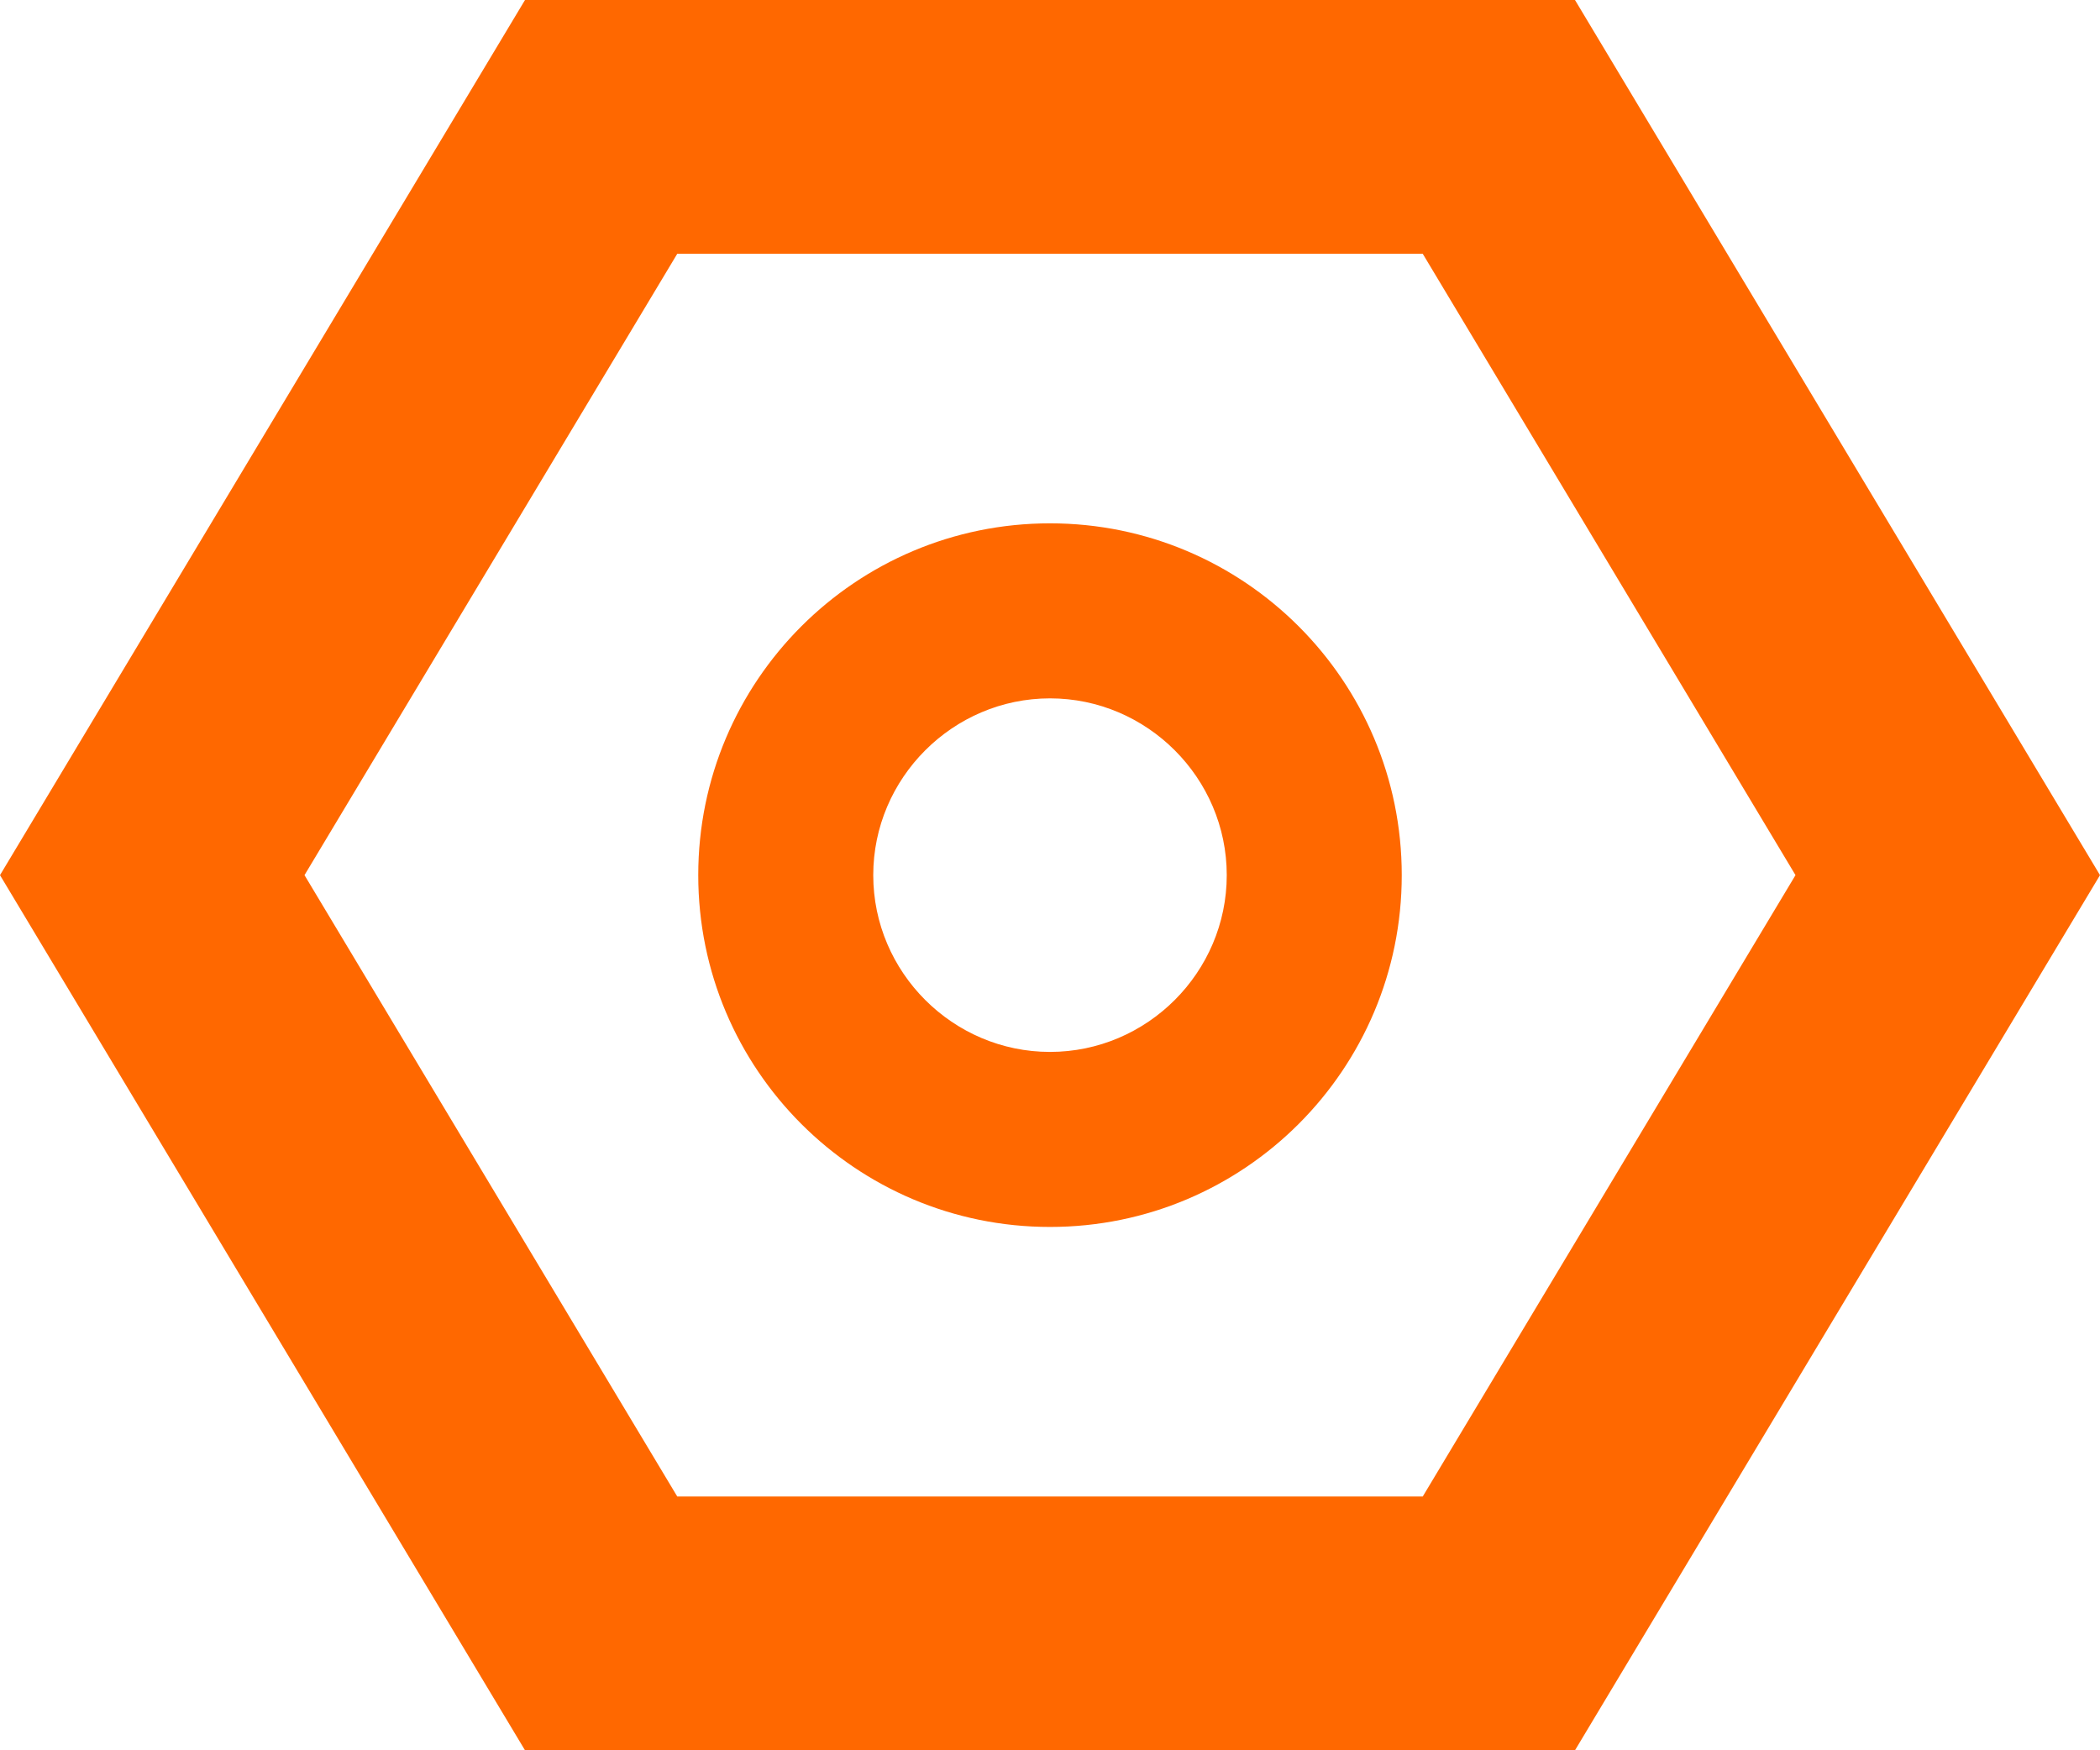 <svg width="30" height="25" viewBox="0 0 30 25" fill="none" xmlns="http://www.w3.org/2000/svg">
<path d="M22.5 0H7.5L0 12.5L7.5 25H22.5L30 12.5L22.5 0ZM20.325 21.375H9.675L4.35 12.5L9.675 3.625H20.325L25.65 12.5L20.325 21.375Z" fill="#FF6800"/>
<path d="M15 7.475C12.225 7.475 9.975 9.725 9.975 12.5C9.975 15.275 12.225 17.525 15 17.525C17.775 17.525 20.025 15.275 20.025 12.5C20.025 9.725 17.775 7.475 15 7.475ZM15 15.025C13.613 15.025 12.475 13.888 12.475 12.5C12.475 11.113 13.613 9.975 15 9.975C16.387 9.975 17.525 11.113 17.525 12.5C17.525 13.888 16.387 15.025 15 15.025Z" fill="#FF6800"/>
</svg>
